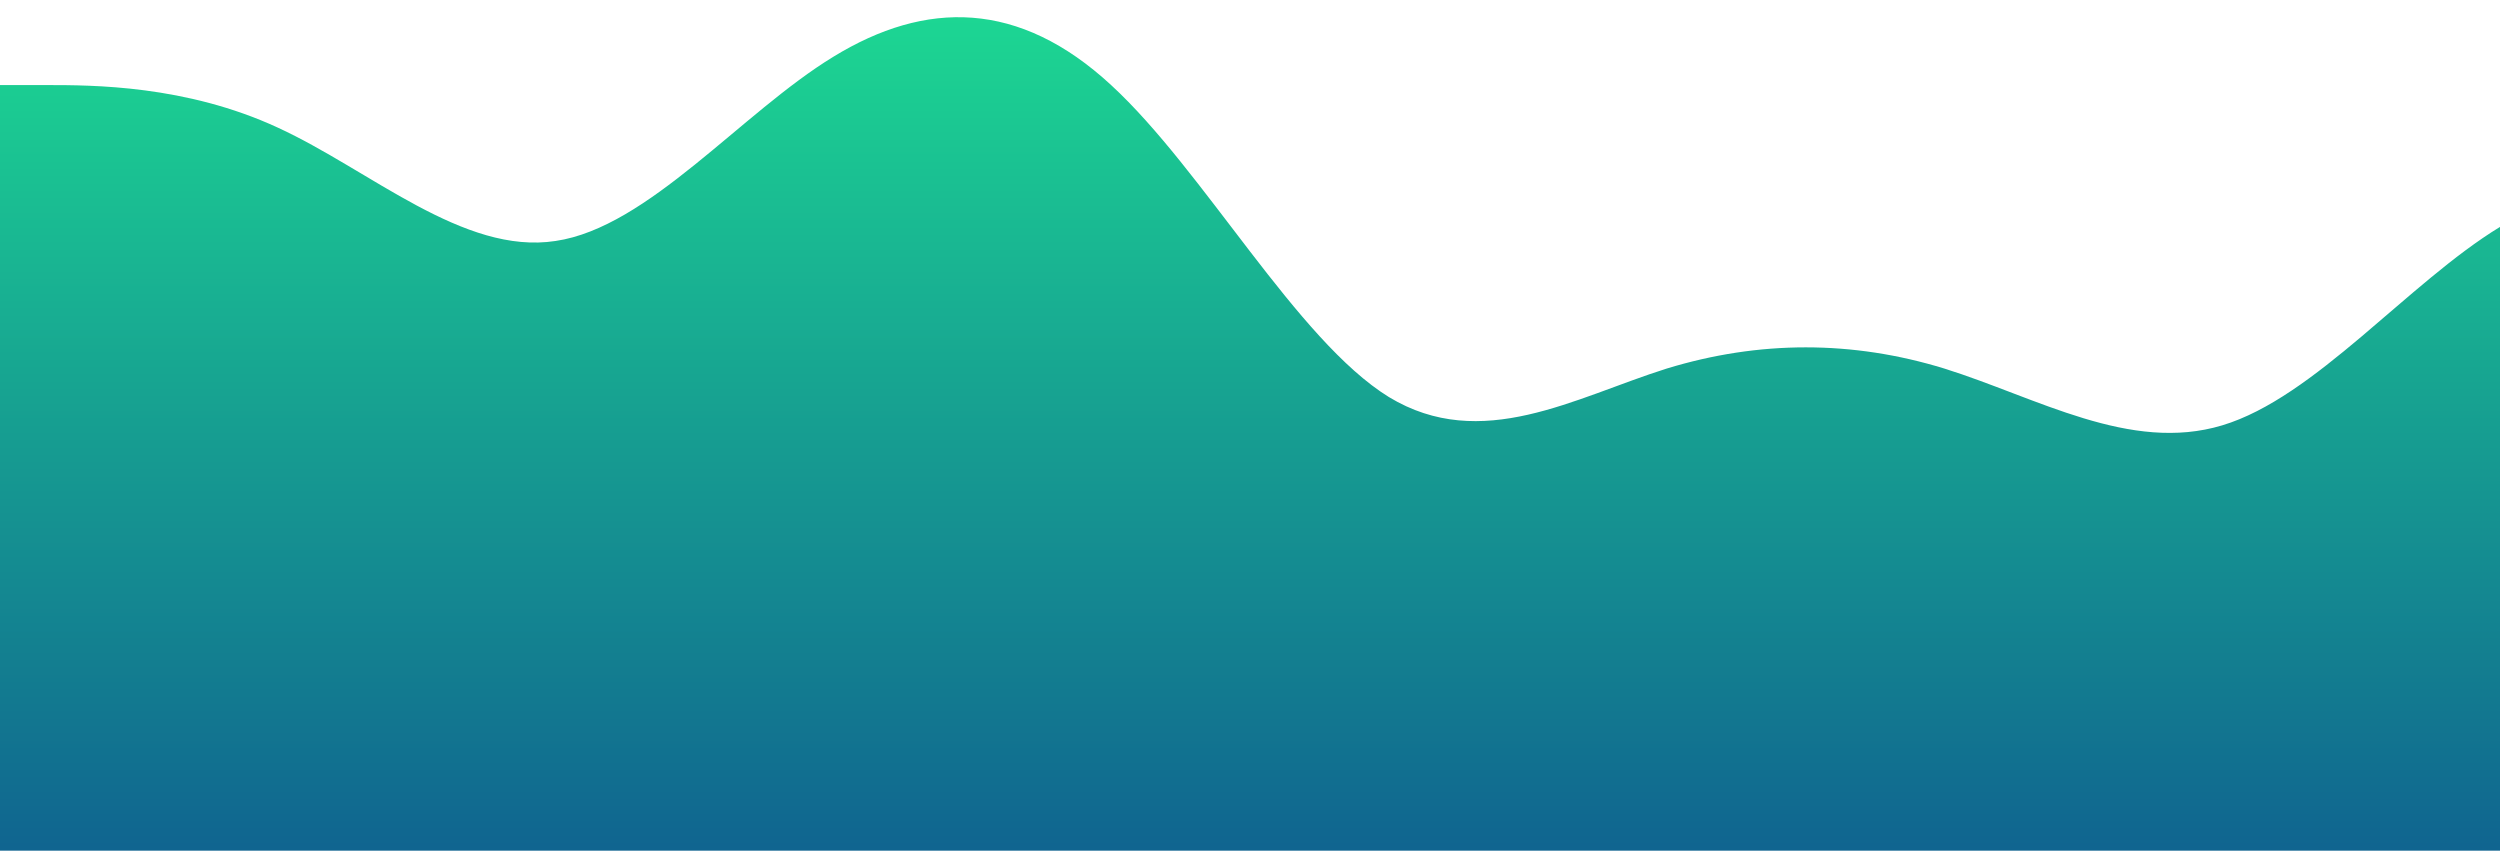 <?xml version="1.0" standalone="no"?>
<svg xmlns:xlink="http://www.w3.org/1999/xlink" id="wave" style="transform:rotate(180deg); transition: 0.3s" viewBox="0 0 1440 490" version="1.1" xmlns="http://www.w3.org/2000/svg"><defs><linearGradient id="sw-gradient-0" x1="0" x2="0" y1="1" y2="0"><stop stop-color="rgba(15.877, 100.439, 143.758, 1)" offset="0%"/><stop stop-color="rgba(28.816, 216.615, 146.637, 1)" offset="100%"/></linearGradient></defs><path style="transform:translate(0, 0px); opacity:1" fill="url(#sw-gradient-0)" d="M0,49L26.7,49C53.3,49,107,49,160,73.5C213.3,98,267,147,320,138.8C373.3,131,427,65,480,32.7C533.3,0,587,0,640,49C693.3,98,747,196,800,228.7C853.3,261,907,229,960,212.3C1013.3,196,1067,196,1120,212.3C1173.3,229,1227,261,1280,245C1333.3,229,1387,163,1440,130.7C1493.3,98,1547,98,1600,89.8C1653.3,82,1707,65,1760,57.2C1813.3,49,1867,49,1920,65.3C1973.3,82,2027,114,2080,163.3C2133.3,212,2187,278,2240,310.3C2293.3,343,2347,343,2400,318.5C2453.3,294,2507,245,2560,196C2613.3,147,2667,98,2720,130.7C2773.3,163,2827,278,2880,294C2933.3,310,2987,229,3040,171.5C3093.3,114,3147,82,3200,114.3C3253.3,147,3307,245,3360,277.7C3413.3,310,3467,278,3520,228.7C3573.3,180,3627,114,3680,98C3733.3,82,3787,114,3813,130.7L3840,147L3840,490L3813.3,490C3786.7,490,3733,490,3680,490C3626.7,490,3573,490,3520,490C3466.7,490,3413,490,3360,490C3306.7,490,3253,490,3200,490C3146.7,490,3093,490,3040,490C2986.7,490,2933,490,2880,490C2826.7,490,2773,490,2720,490C2666.7,490,2613,490,2560,490C2506.7,490,2453,490,2400,490C2346.7,490,2293,490,2240,490C2186.7,490,2133,490,2080,490C2026.7,490,1973,490,1920,490C1866.7,490,1813,490,1760,490C1706.7,490,1653,490,1600,490C1546.7,490,1493,490,1440,490C1386.7,490,1333,490,1280,490C1226.7,490,1173,490,1120,490C1066.7,490,1013,490,960,490C906.7,490,853,490,800,490C746.7,490,693,490,640,490C586.7,490,533,490,480,490C426.7,490,373,490,320,490C266.7,490,213,490,160,490C106.7,490,53,490,27,490L0,490Z"/></svg>